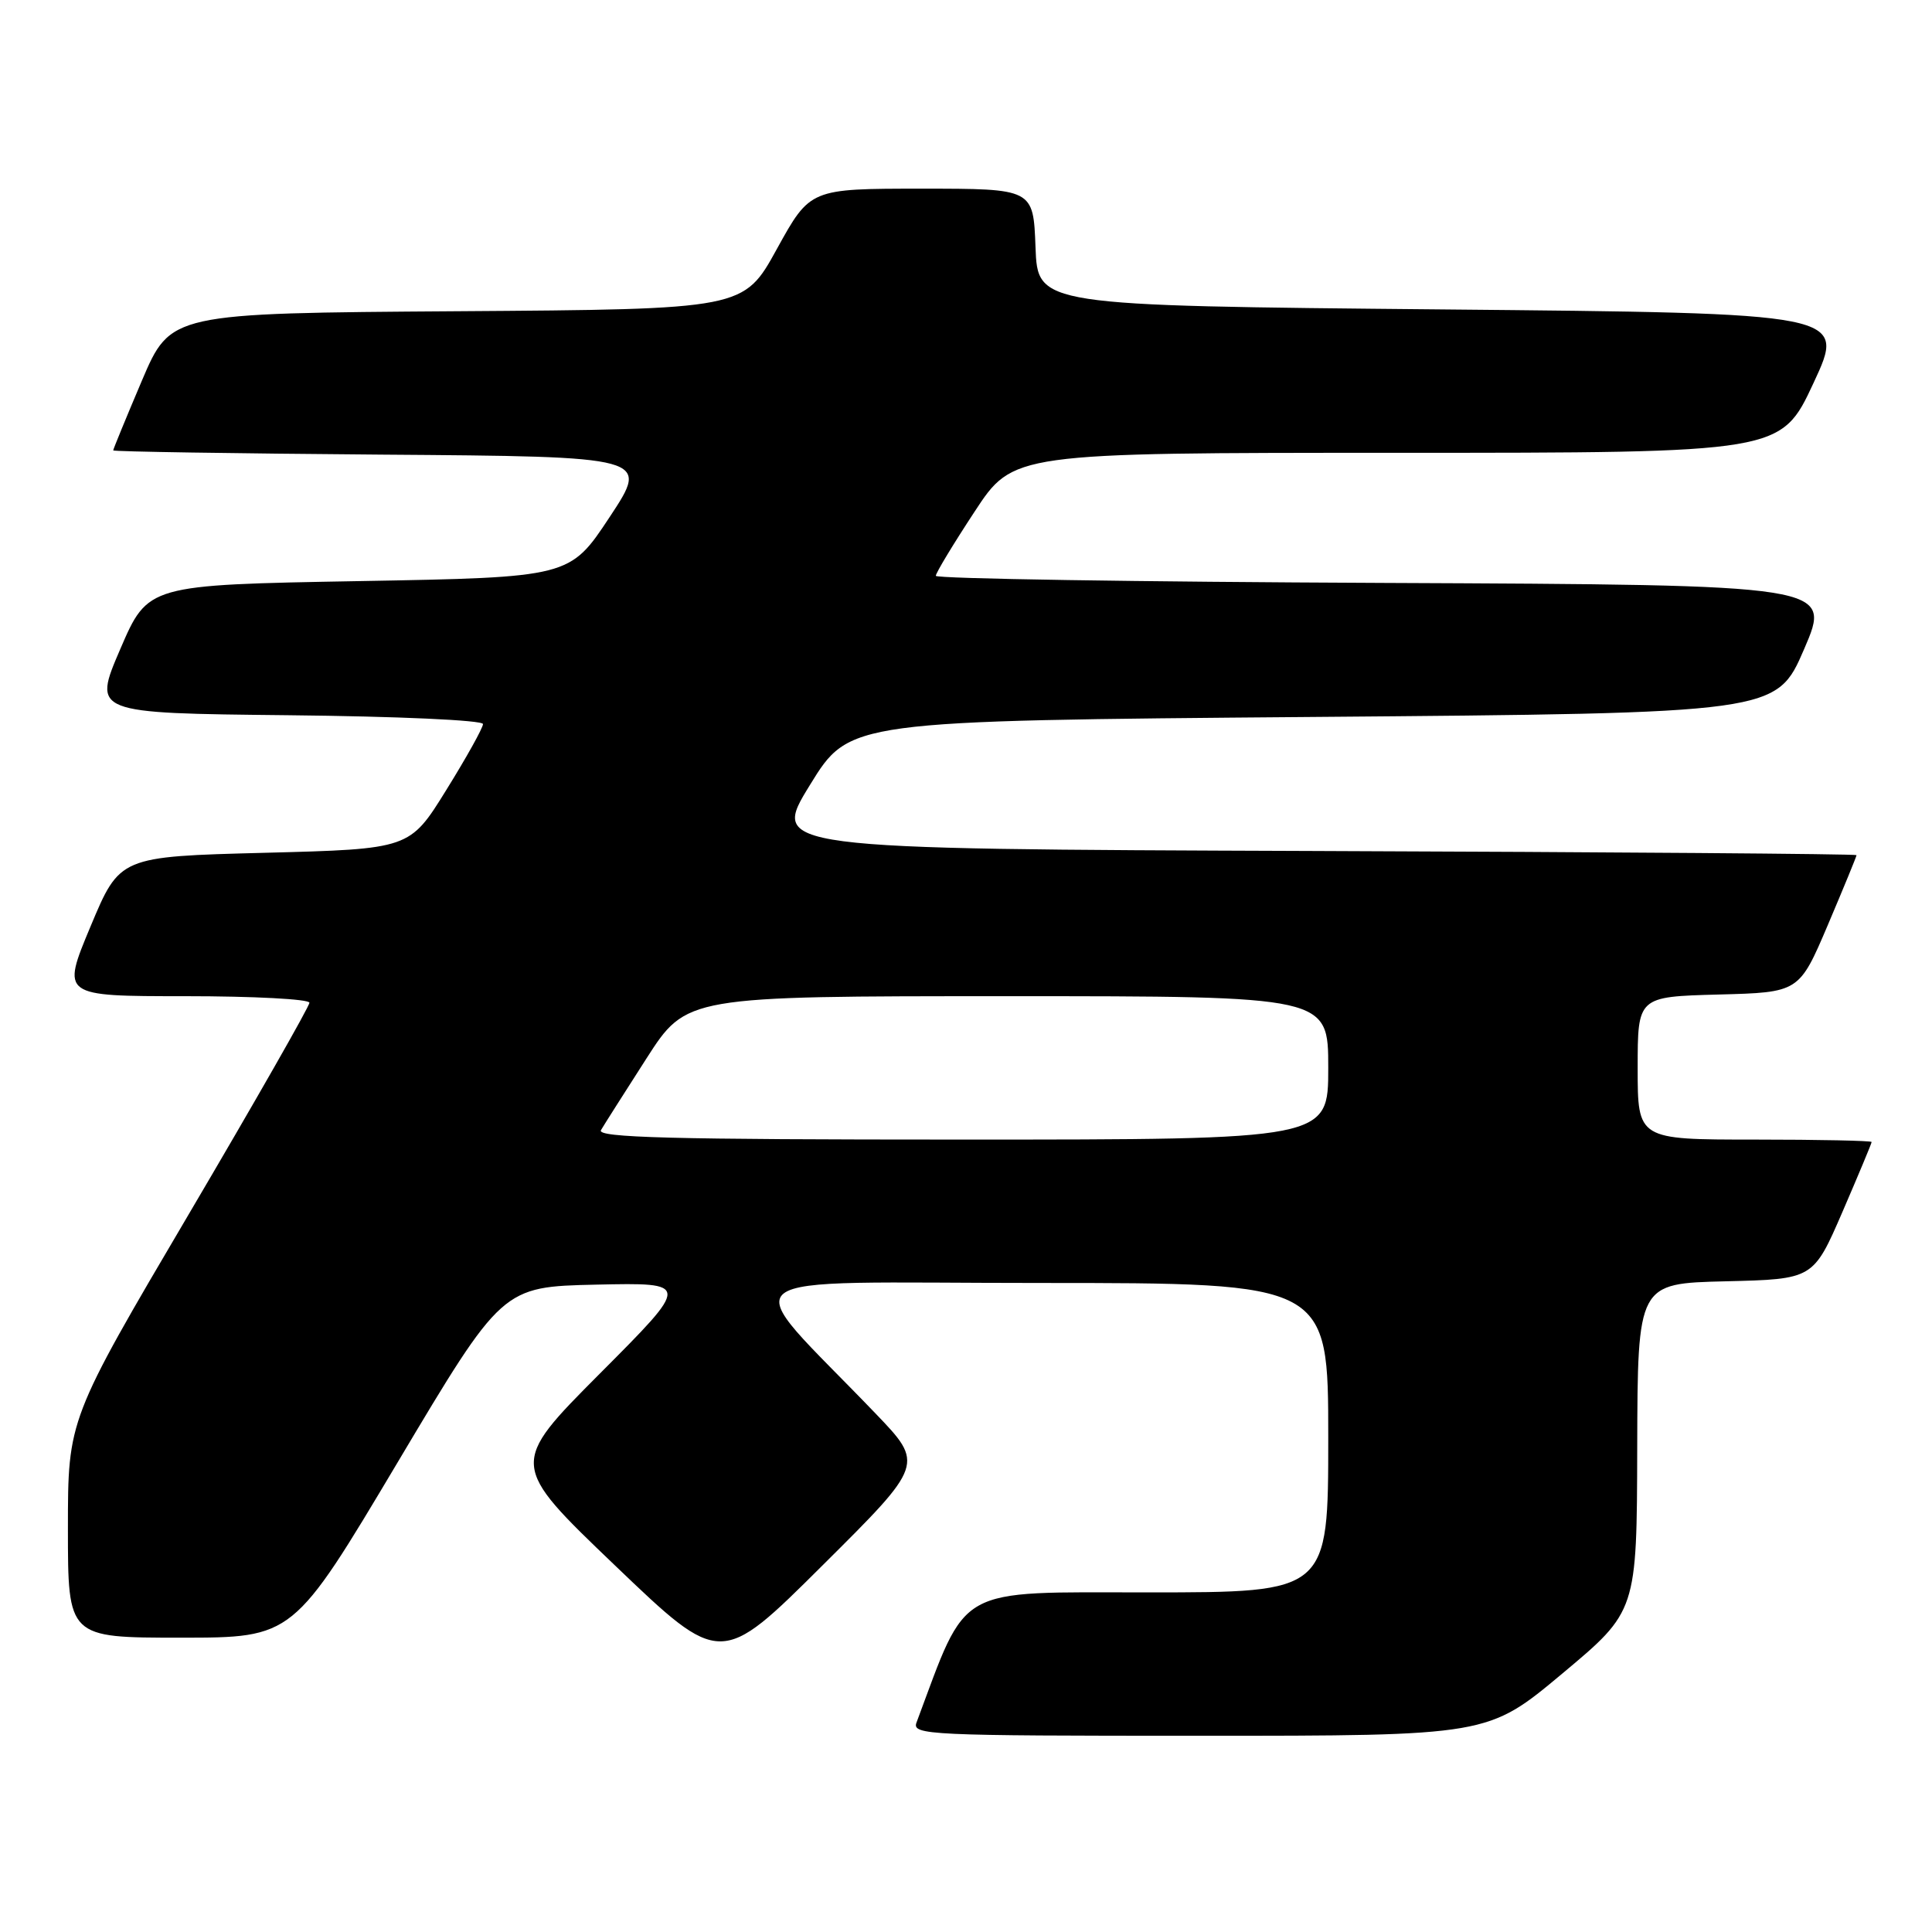 <?xml version="1.0" encoding="UTF-8" standalone="no"?>
<!DOCTYPE svg PUBLIC "-//W3C//DTD SVG 1.1//EN" "http://www.w3.org/Graphics/SVG/1.1/DTD/svg11.dtd" >
<svg xmlns="http://www.w3.org/2000/svg" xmlns:xlink="http://www.w3.org/1999/xlink" version="1.1" viewBox="0 0 256 256">
 <g >
 <path fill="currentColor"
d=" M 207.02 221.75 C 216.89 213.50 216.89 213.50 216.94 191.78 C 217.00 170.06 217.00 170.06 228.64 169.78 C 240.27 169.50 240.27 169.50 244.14 160.57 C 246.26 155.66 248.00 151.50 248.00 151.32 C 248.00 151.15 241.03 151.00 232.50 151.00 C 217.00 151.00 217.00 151.00 217.00 141.53 C 217.00 132.07 217.00 132.07 227.70 131.78 C 238.39 131.50 238.39 131.50 242.20 122.56 C 244.29 117.64 246.00 113.48 246.00 113.31 C 246.00 113.15 213.62 112.90 174.05 112.76 C 102.09 112.50 102.09 112.50 107.33 104.00 C 112.56 95.50 112.56 95.50 173.98 95.00 C 235.39 94.50 235.39 94.50 239.06 86.00 C 242.72 77.50 242.72 77.50 183.36 77.24 C 150.71 77.10 124.00 76.68 124.00 76.30 C 124.00 75.92 126.31 72.10 129.13 67.81 C 134.25 60.00 134.25 60.00 185.12 60.00 C 235.99 60.00 235.99 60.00 240.30 50.75 C 244.61 41.50 244.61 41.50 191.06 41.00 C 137.50 40.50 137.50 40.50 137.21 32.75 C 136.92 25.00 136.92 25.00 122.13 25.00 C 107.35 25.00 107.35 25.00 102.94 32.99 C 98.54 40.98 98.54 40.98 60.58 41.24 C 22.61 41.50 22.61 41.50 18.80 50.44 C 16.71 55.36 15.00 59.52 15.00 59.68 C 15.00 59.84 30.99 60.09 50.54 60.24 C 86.07 60.50 86.07 60.50 80.79 68.50 C 75.50 76.50 75.50 76.50 47.55 77.00 C 19.60 77.50 19.60 77.50 15.94 86.00 C 12.28 94.50 12.28 94.50 38.14 94.77 C 52.72 94.92 64.00 95.43 64.00 95.94 C 64.00 96.44 61.81 100.37 59.14 104.67 C 54.29 112.50 54.29 112.50 35.08 113.00 C 15.87 113.50 15.87 113.50 12.00 122.75 C 8.13 132.00 8.13 132.00 24.56 132.00 C 33.60 132.00 41.00 132.39 41.00 132.87 C 41.00 133.35 33.80 145.97 25.00 160.91 C 9.00 188.07 9.00 188.07 9.00 202.54 C 9.00 217.00 9.00 217.00 23.93 217.00 C 38.85 217.00 38.85 217.00 52.70 193.75 C 66.55 170.50 66.55 170.50 79.02 170.22 C 91.50 169.95 91.50 169.95 79.50 181.99 C 67.50 194.04 67.50 194.04 81.50 207.44 C 95.50 220.84 95.50 220.84 108.98 207.43 C 122.47 194.02 122.47 194.02 115.98 187.26 C 97.45 167.96 94.87 170.00 137.79 170.00 C 176.00 170.00 176.00 170.00 176.00 190.50 C 176.00 211.00 176.00 211.00 152.20 211.00 C 126.35 211.00 128.29 209.91 121.44 228.25 C 120.82 229.90 123.02 230.00 158.97 230.00 C 197.15 230.00 197.15 230.00 207.02 221.75 Z  M 79.63 149.75 C 80.03 149.06 82.75 144.79 85.66 140.25 C 90.96 132.00 90.96 132.00 133.48 132.00 C 176.00 132.00 176.00 132.00 176.00 141.50 C 176.00 151.00 176.00 151.00 127.44 151.00 C 88.86 151.00 79.03 150.74 79.63 149.75 Z "/>
</g>
</svg>